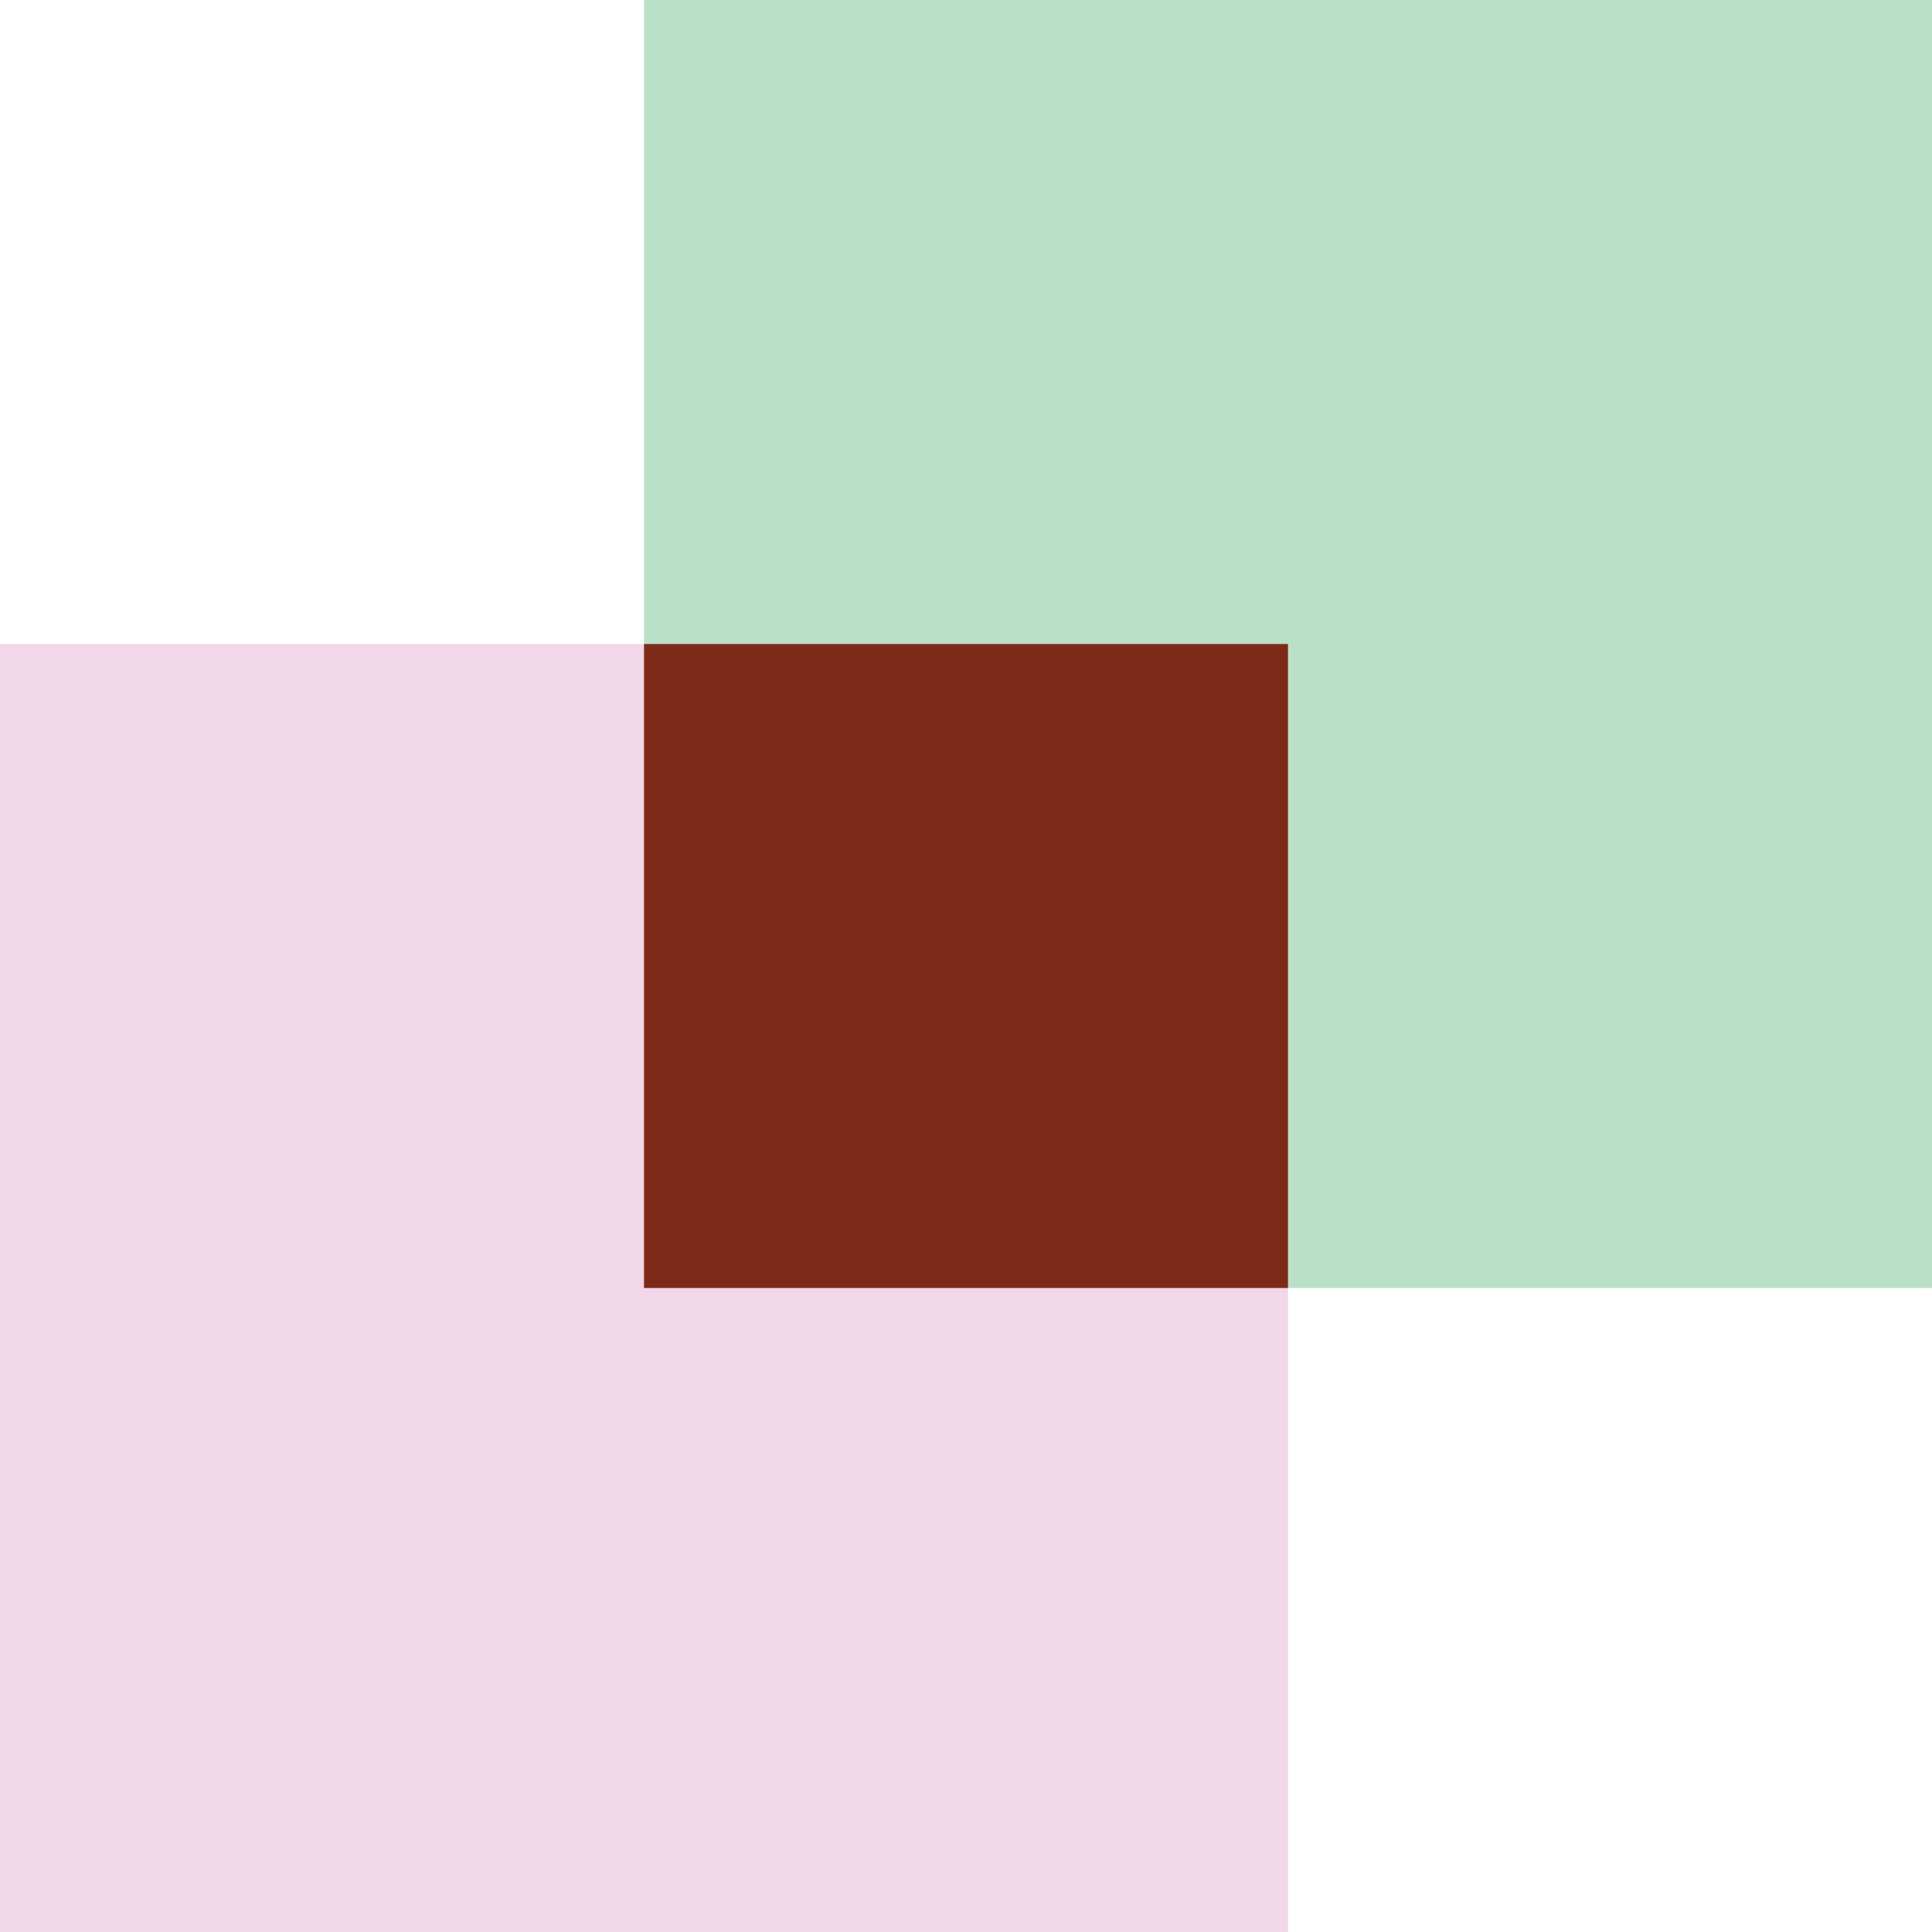 <svg width="216" height="216" viewBox="0 0 216 216" fill="none" xmlns="http://www.w3.org/2000/svg">
<rect x="72" width="144" height="144" fill="#BAE0C8"/>
<rect y="72" width="144" height="144" fill="#F1D7E7"/>
<rect x="72" y="72" width="72" height="72" fill="#7D2B18"/>
</svg>
